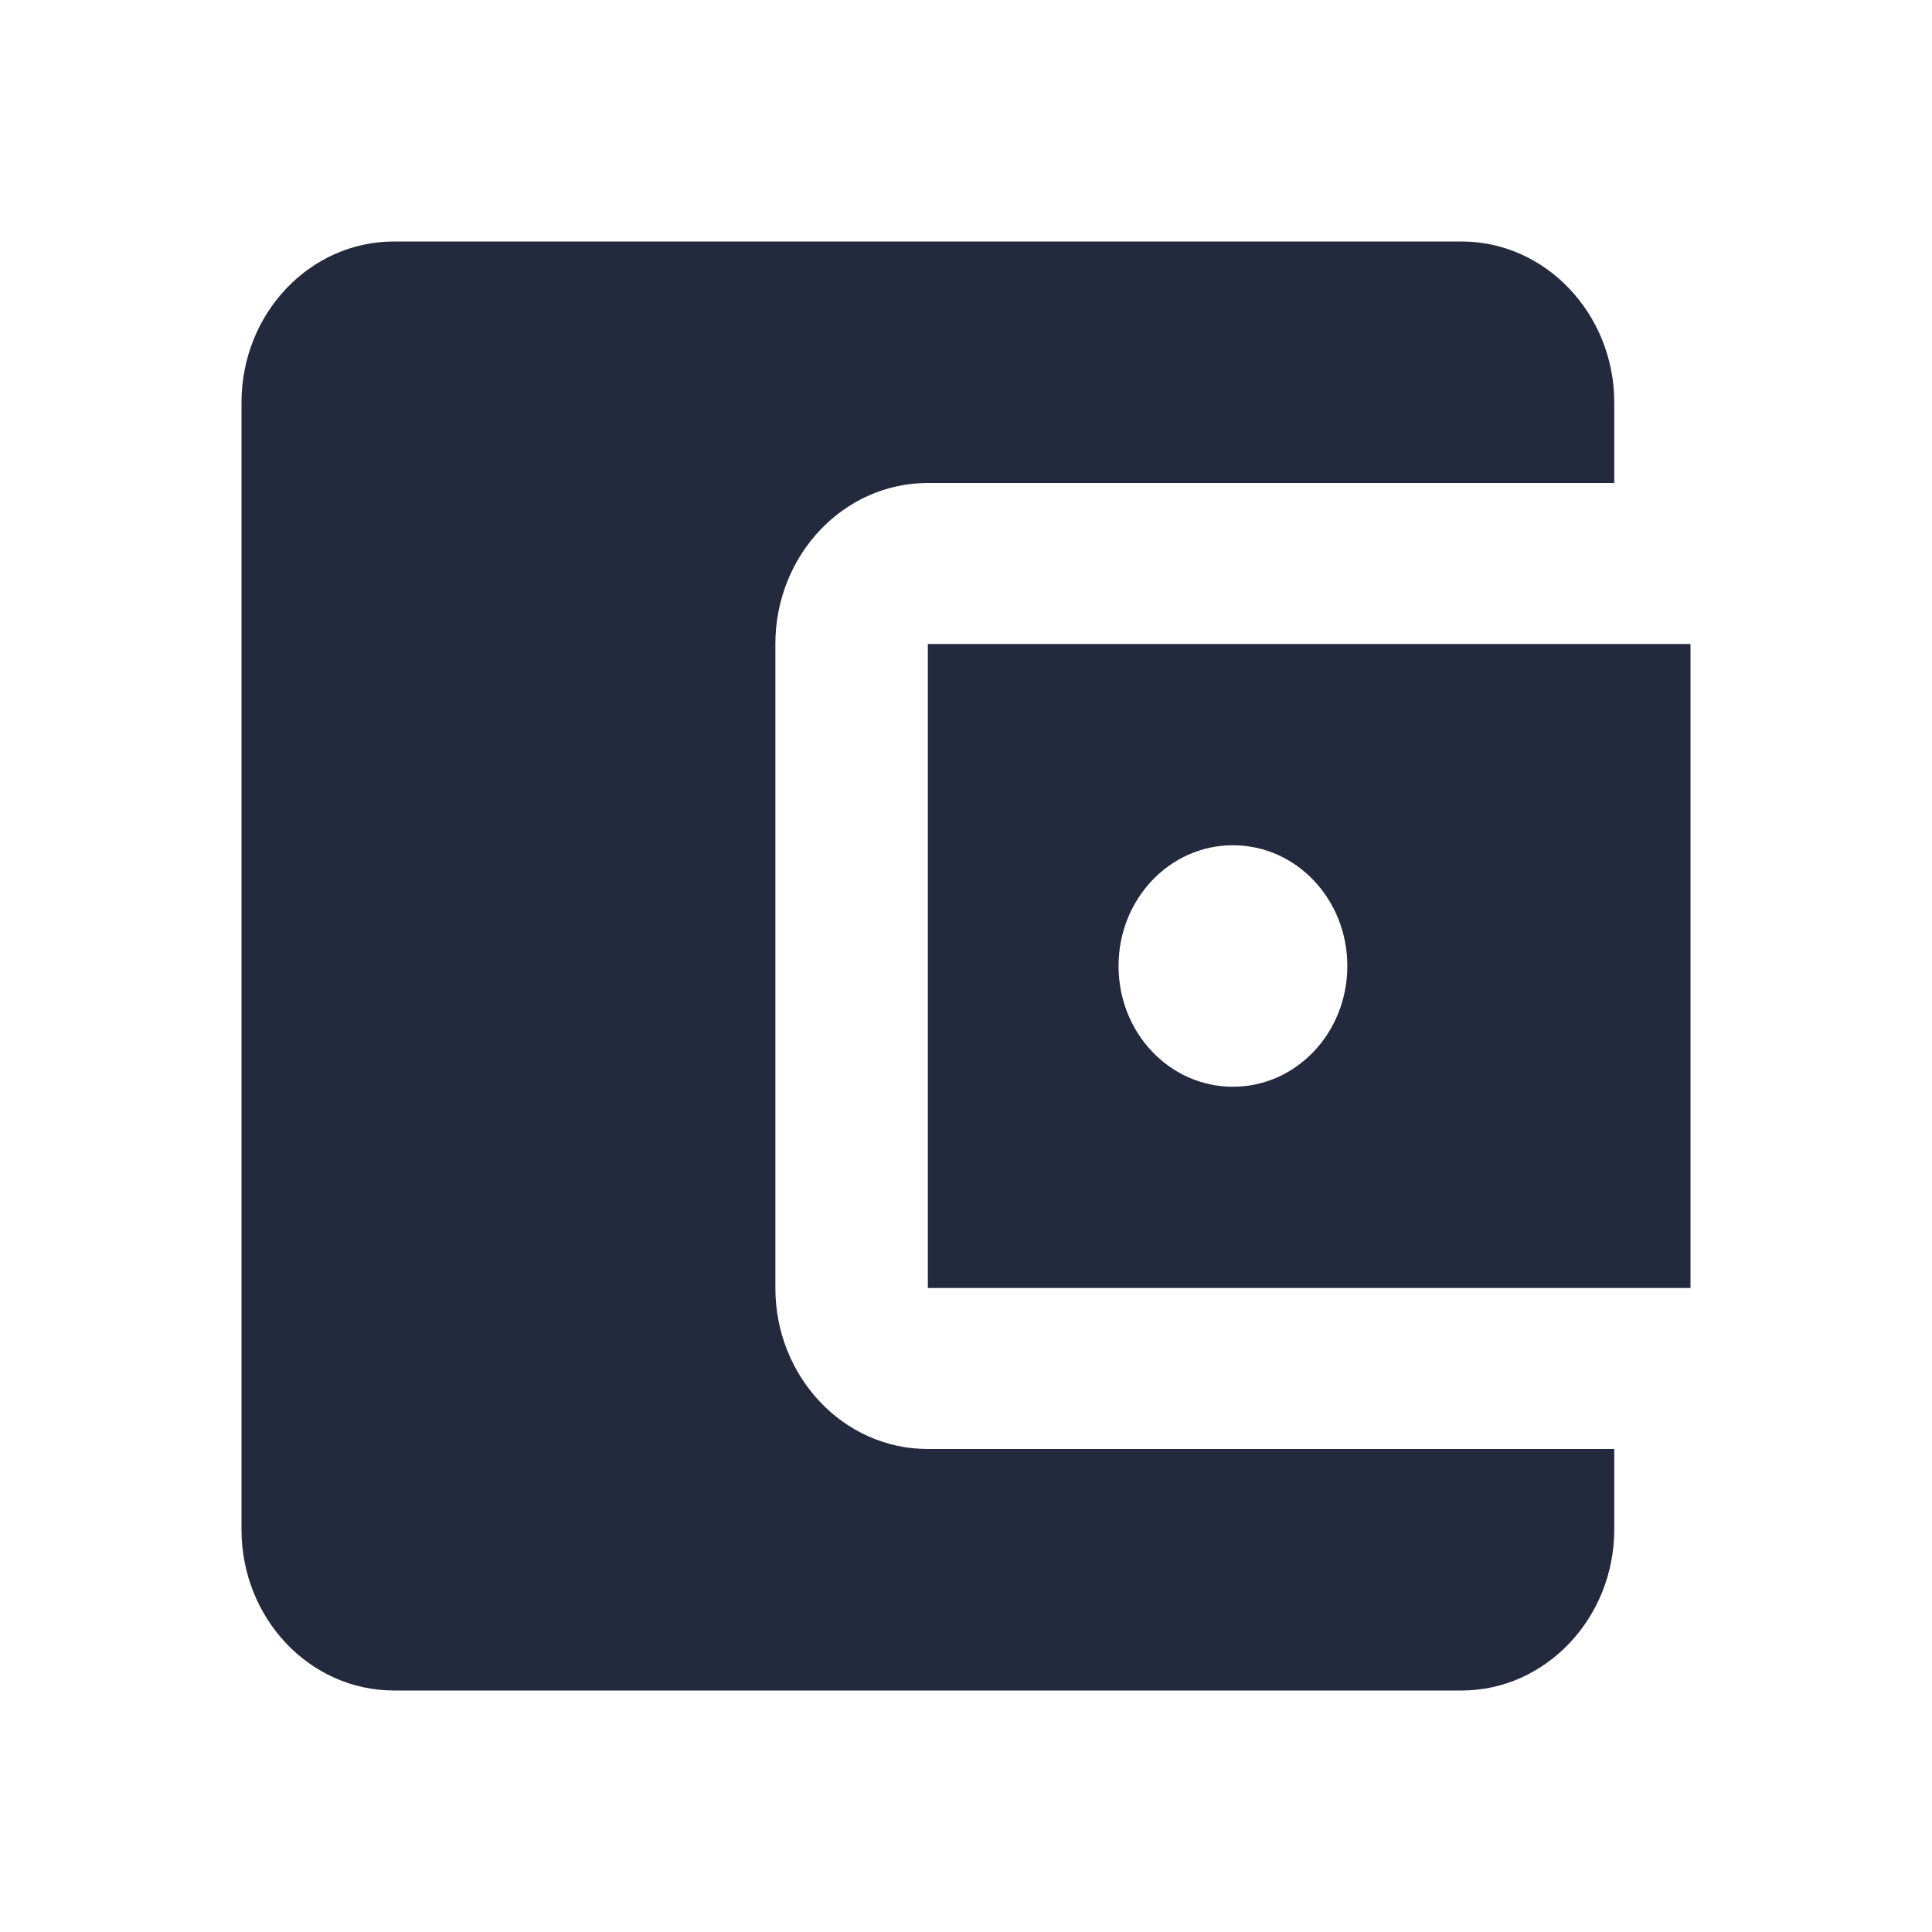 <?xml version="1.0" encoding="UTF-8"?>
<svg width="24px" height="24px" viewBox="0 0 24 24" version="1.1" xmlns="http://www.w3.org/2000/svg" xmlns:xlink="http://www.w3.org/1999/xlink">
    <!-- Generator: sketchtool 52.2 (67145) - http://www.bohemiancoding.com/sketch -->
    <title>4D5F525C-5B3D-4E98-B08C-6E5E1B7BB56D</title>
    <desc>Created with sketchtool.</desc>
    <g id="Symbols" stroke="none" stroke-width="1" fill="none" fill-rule="evenodd">
        <g id="Wallet-Icon">
            <g>
                <rect id="Rectangle" x="0" y="0" width="24" height="24"></rect>
                <path d="M20.053,18 L20.053,19 C20.053,20.1 19.2,21 18.158,21 L4.895,21 C3.843,21 3,20.1 3,19 L3,5 C3,3.9 3.843,3 4.895,3 L18.158,3 C19.2,3 20.053,3.9 20.053,5 L20.053,6 L11.526,6 C10.475,6 9.632,6.9 9.632,8 L9.632,16 C9.632,17.1 10.475,18 11.526,18 L20.053,18 Z M11.526,16 L21,16 L21,8 L11.526,8 L11.526,16 Z M15.316,13.5 C14.529,13.5 13.895,12.83 13.895,12 C13.895,11.17 14.529,10.5 15.316,10.5 C16.102,10.5 16.737,11.17 16.737,12 C16.737,12.83 16.102,13.5 15.316,13.5 Z" id="Shape-Copy-3" fill="#242A3E" fill-rule="nonzero"></path>
            </g>
        </g>
    </g>
</svg>